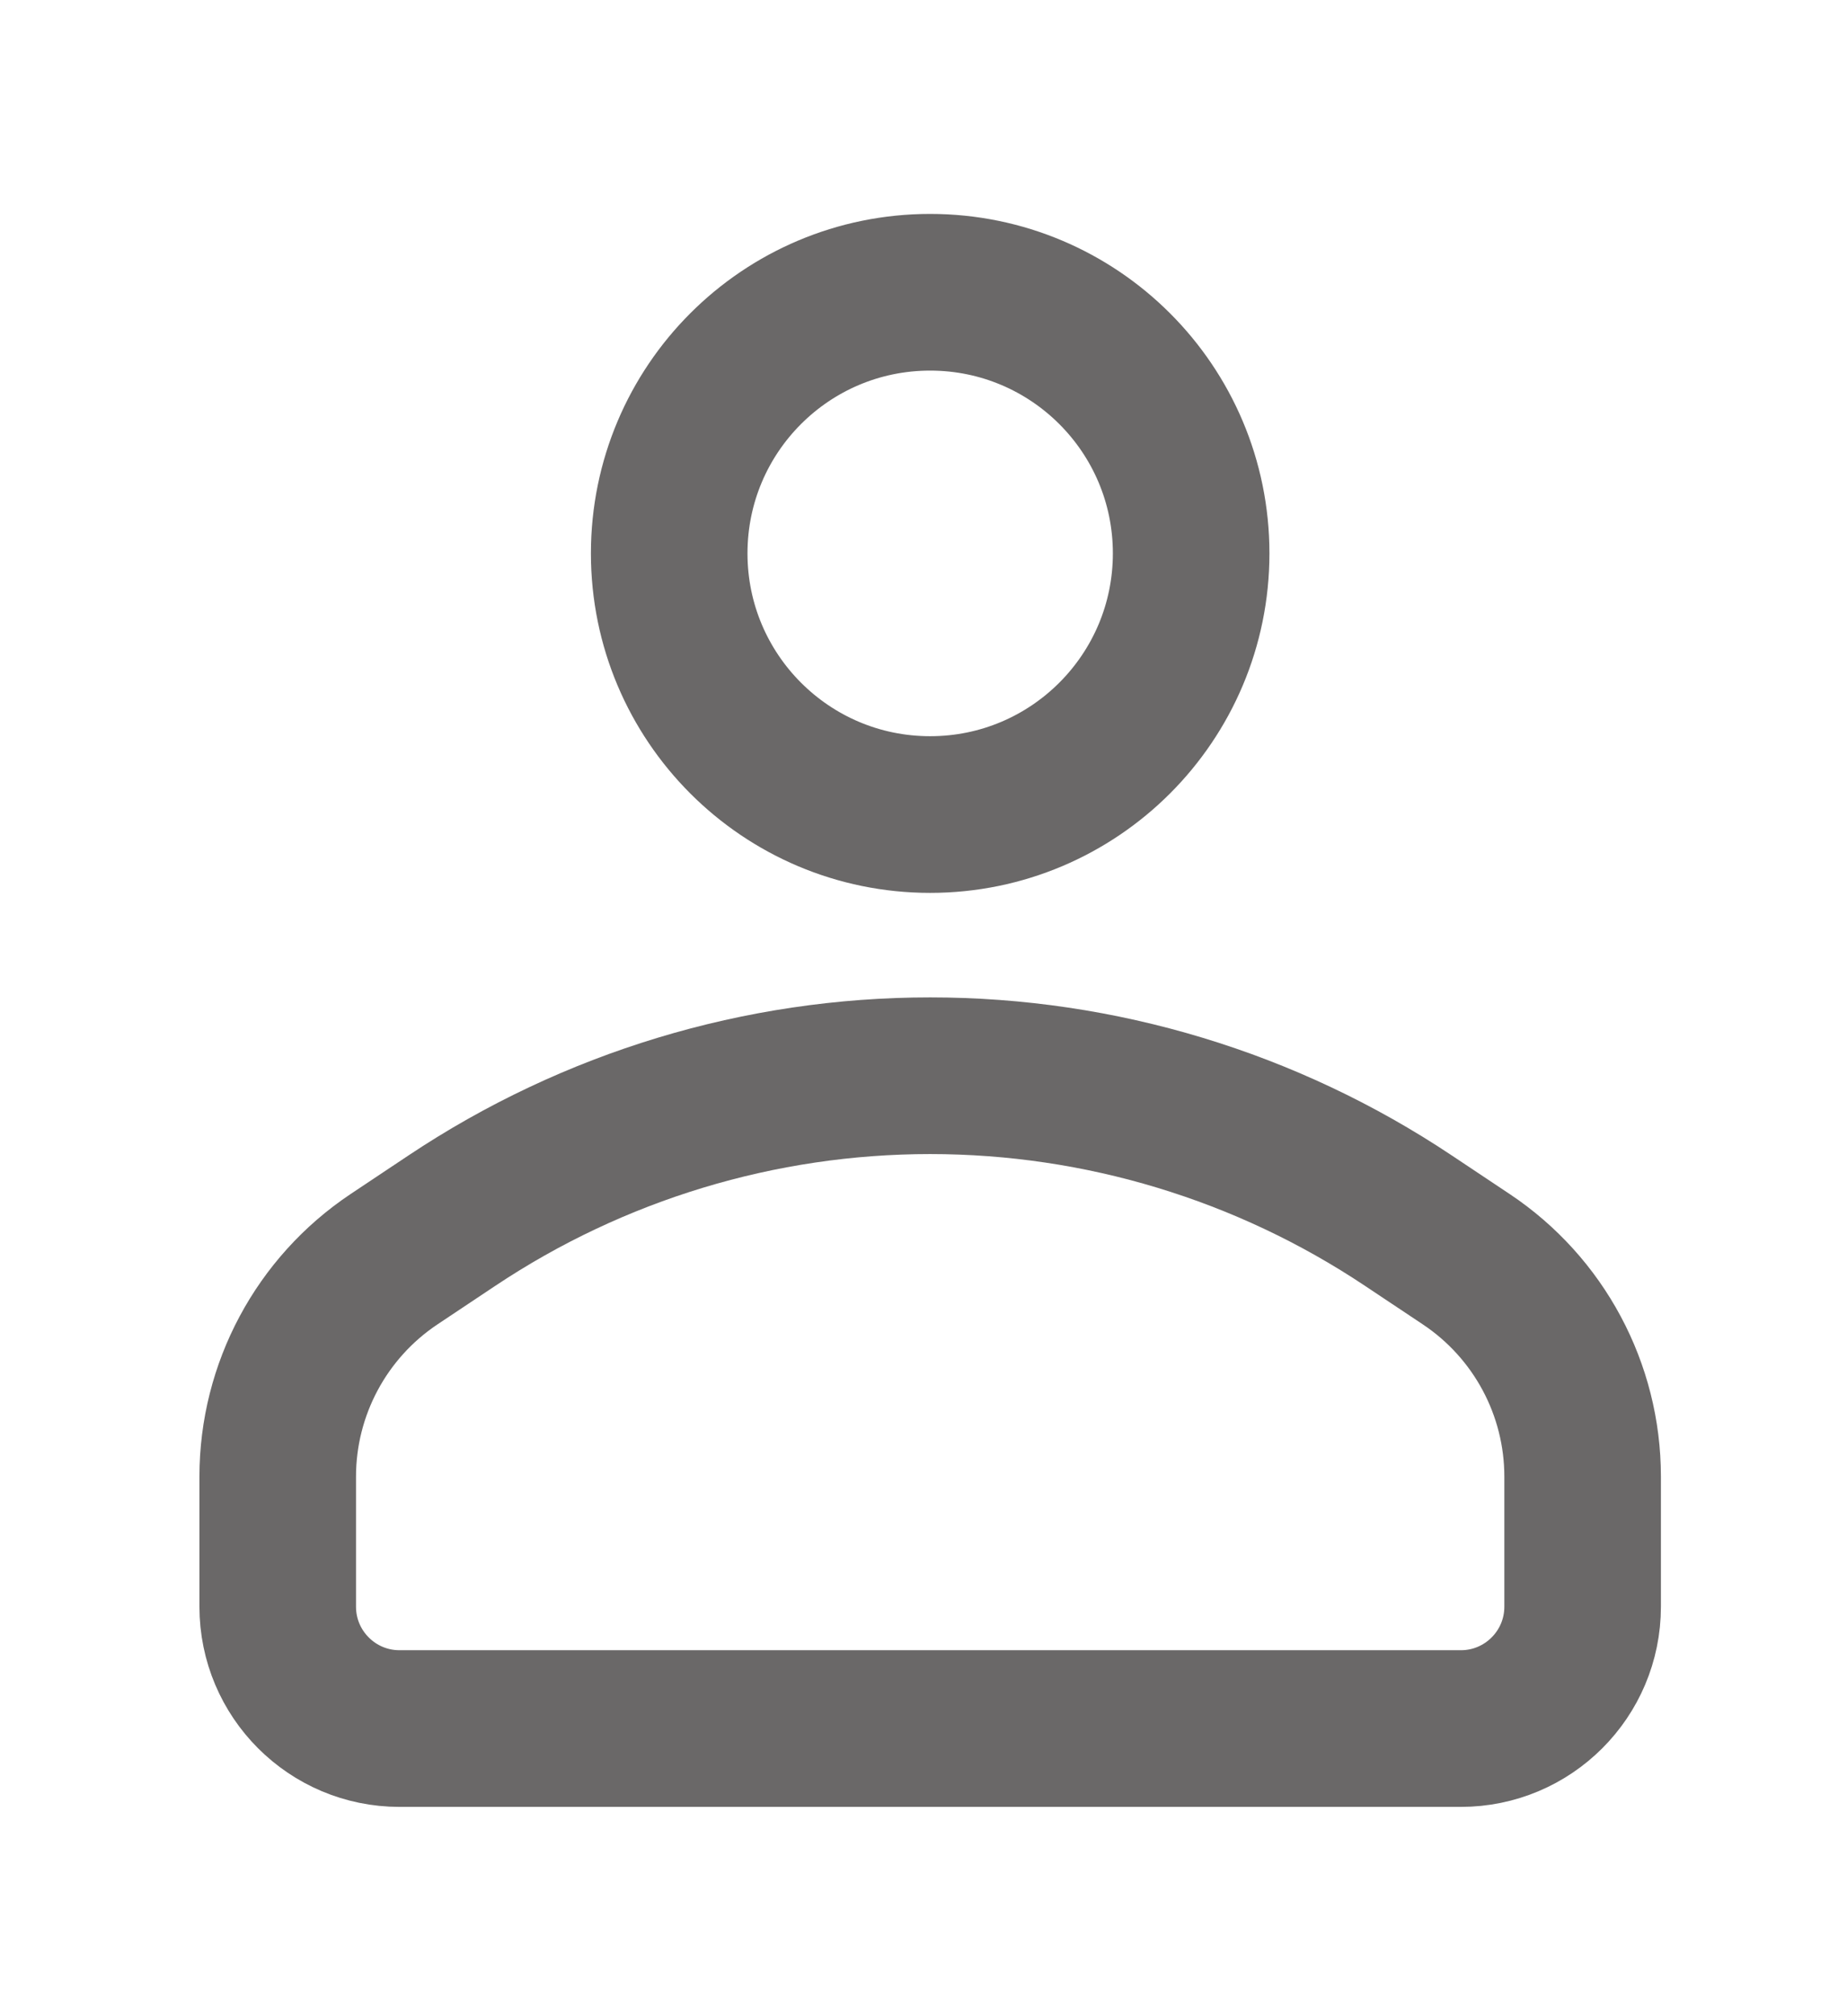 <svg width="22" height="24" viewBox="0 0 22 24" fill="none" xmlns="http://www.w3.org/2000/svg">
<path d="M14.188 6.587C14.188 8.304 12.796 9.696 11.079 9.696C9.362 9.696 7.971 8.304 7.971 6.587C7.971 4.87 9.362 3.479 11.079 3.479C12.796 3.479 14.188 4.87 14.188 6.587Z" stroke="#6A6868" stroke-width="1.865"/>
<path d="M4.692 14.99L5.384 14.529C7.071 13.405 9.053 12.805 11.079 12.805C13.106 12.805 15.088 13.405 16.774 14.529L17.466 14.99C18.331 15.567 18.851 16.538 18.851 17.577V19.125C18.851 19.927 18.201 20.576 17.4 20.576H11.079H4.759C3.958 20.576 3.308 19.927 3.308 19.125V17.577C3.308 16.538 3.828 15.567 4.692 14.99Z" stroke="#6A6868" stroke-width="1.865" stroke-linecap="round" stroke-linejoin="round"/>
</svg>
